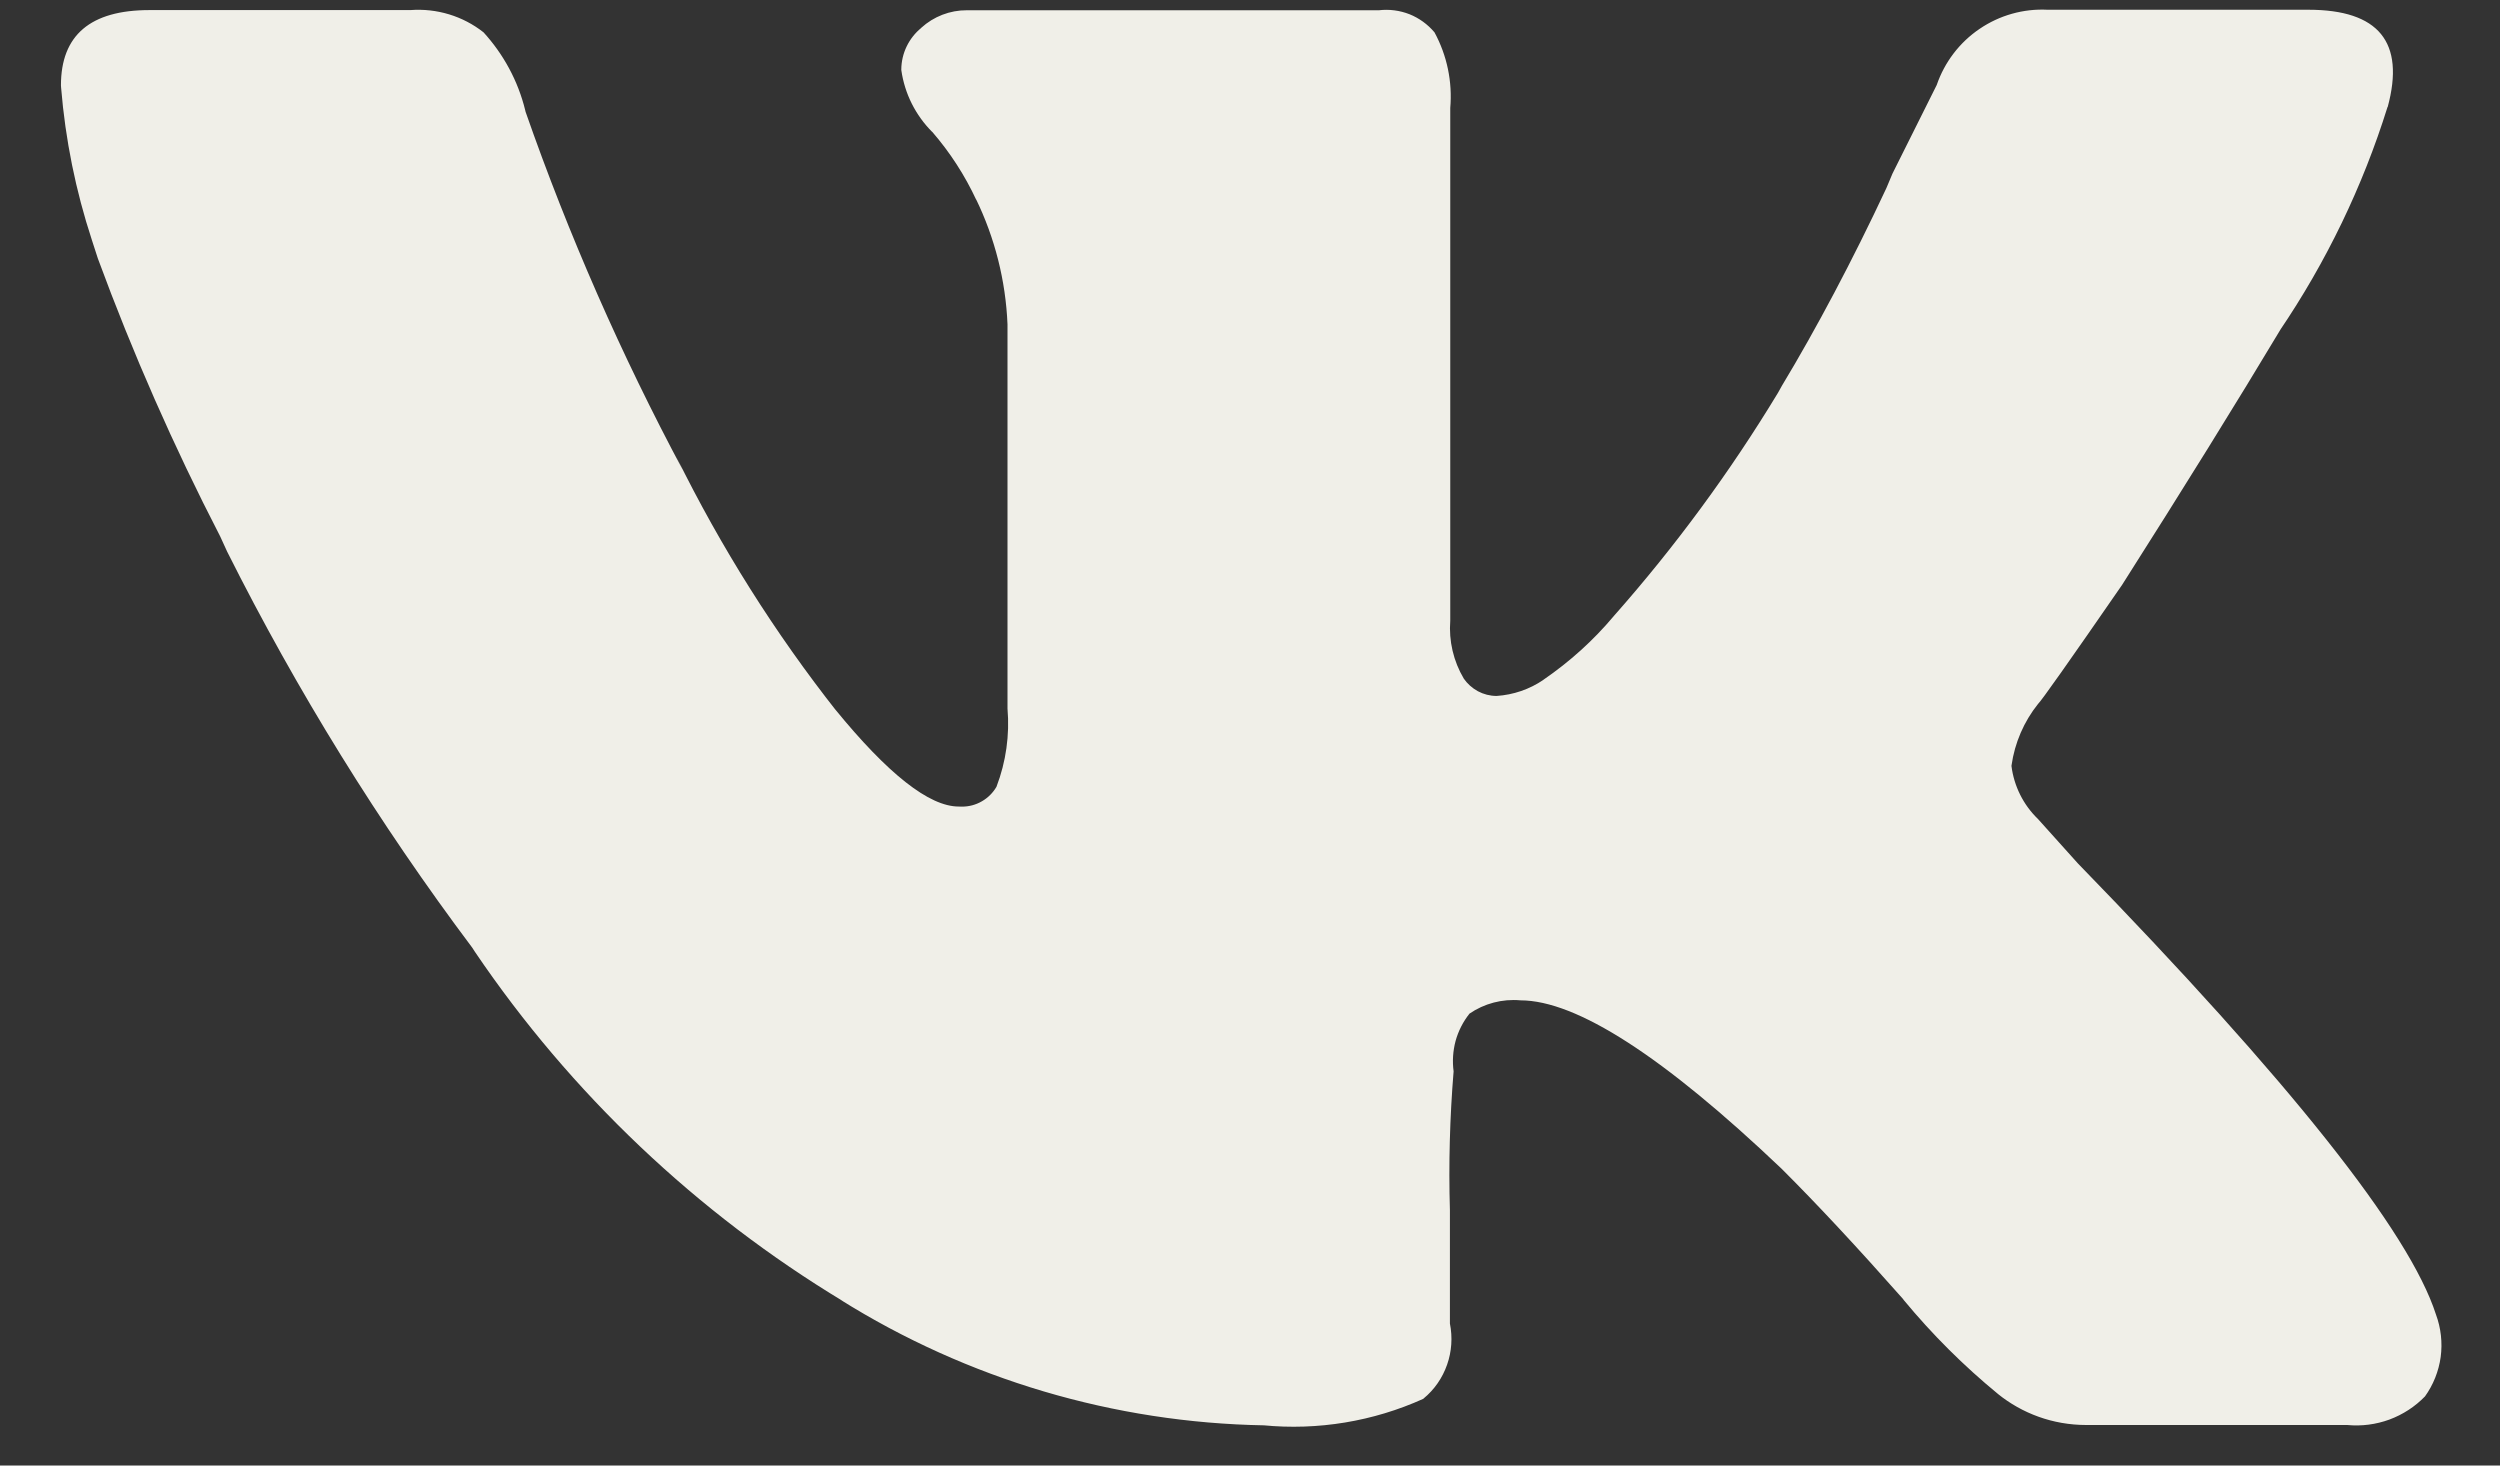 <svg width="29" height="17" viewBox="0 0 29 17" fill="none" xmlns="http://www.w3.org/2000/svg">
<rect x="0" y="0" width="29" height="17" fill="#333333" stroke="none"/>
<path d="M27.695 1.242C27.407 2.165 26.984 3.041 26.441 3.841L26.463 3.807C25.948 4.666 25.332 5.659 24.616 6.785C24.002 7.674 23.677 8.134 23.641 8.166C23.477 8.371 23.371 8.617 23.334 8.877L23.333 8.885C23.362 9.119 23.471 9.337 23.641 9.501L24.102 10.014C26.564 12.545 27.949 14.289 28.257 15.248C28.315 15.405 28.334 15.574 28.312 15.741C28.289 15.907 28.226 16.065 28.128 16.201L28.13 16.198C28.015 16.317 27.873 16.409 27.717 16.467C27.561 16.524 27.394 16.546 27.228 16.53H27.233H24.2C23.812 16.53 23.455 16.395 23.175 16.169L23.179 16.172C22.779 15.844 22.413 15.479 22.084 15.081L22.074 15.067C21.544 14.468 21.074 13.963 20.663 13.554C19.296 12.254 18.287 11.604 17.637 11.604C17.427 11.585 17.217 11.64 17.043 11.76L17.047 11.757C16.972 11.851 16.917 11.959 16.885 12.074C16.854 12.19 16.846 12.311 16.862 12.429V12.425C16.818 12.962 16.803 13.501 16.819 14.039V14.02V15.353C16.851 15.513 16.84 15.678 16.786 15.831C16.732 15.985 16.638 16.121 16.512 16.224L16.511 16.226C15.929 16.489 15.287 16.595 14.651 16.533L14.666 16.534C12.924 16.504 11.223 16 9.746 15.075L9.786 15.098C8.084 14.071 6.624 12.687 5.509 11.041L5.478 10.993C4.395 9.55 3.444 8.012 2.635 6.399L2.554 6.222C2.015 5.178 1.541 4.101 1.135 2.998L1.066 2.785C0.878 2.212 0.758 1.619 0.709 1.019L0.707 0.99C0.707 0.408 1.049 0.117 1.734 0.117H4.76C5.066 0.094 5.37 0.186 5.61 0.376L5.608 0.374C5.838 0.626 6.009 0.936 6.093 1.281L6.096 1.295C6.596 2.727 7.207 4.117 7.922 5.455L7.845 5.297C8.362 6.348 8.988 7.341 9.713 8.261L9.686 8.226C10.3 8.979 10.779 9.356 11.122 9.356L11.159 9.357C11.24 9.357 11.32 9.336 11.39 9.295C11.46 9.255 11.518 9.197 11.559 9.127L11.56 9.124C11.67 8.836 11.713 8.526 11.687 8.219V8.226V3.762C11.666 3.256 11.541 2.76 11.319 2.304L11.328 2.326C11.194 2.036 11.02 1.767 10.811 1.526L10.814 1.531C10.621 1.338 10.495 1.088 10.456 0.818L10.455 0.811C10.455 0.616 10.545 0.44 10.685 0.325L10.686 0.323C10.831 0.191 11.02 0.118 11.216 0.119H15.996C16.116 0.105 16.237 0.121 16.35 0.165C16.462 0.21 16.561 0.282 16.639 0.374L16.64 0.375C16.786 0.644 16.849 0.949 16.823 1.253V1.248V7.2C16.805 7.435 16.86 7.67 16.98 7.872L16.977 7.868C17.02 7.931 17.077 7.982 17.143 8.018C17.21 8.054 17.285 8.073 17.361 8.073C17.555 8.06 17.743 7.996 17.904 7.886L17.9 7.888C18.213 7.673 18.483 7.428 18.716 7.151L18.721 7.145C19.432 6.341 20.069 5.474 20.625 4.556L20.67 4.475C21.066 3.819 21.494 3.012 21.882 2.182L21.953 2.013L22.466 0.986C22.557 0.721 22.731 0.492 22.963 0.335C23.195 0.177 23.472 0.099 23.752 0.113H23.748H26.776C27.594 0.113 27.901 0.489 27.697 1.242H27.695Z" fill="#F0EFE8"/>
</svg>

